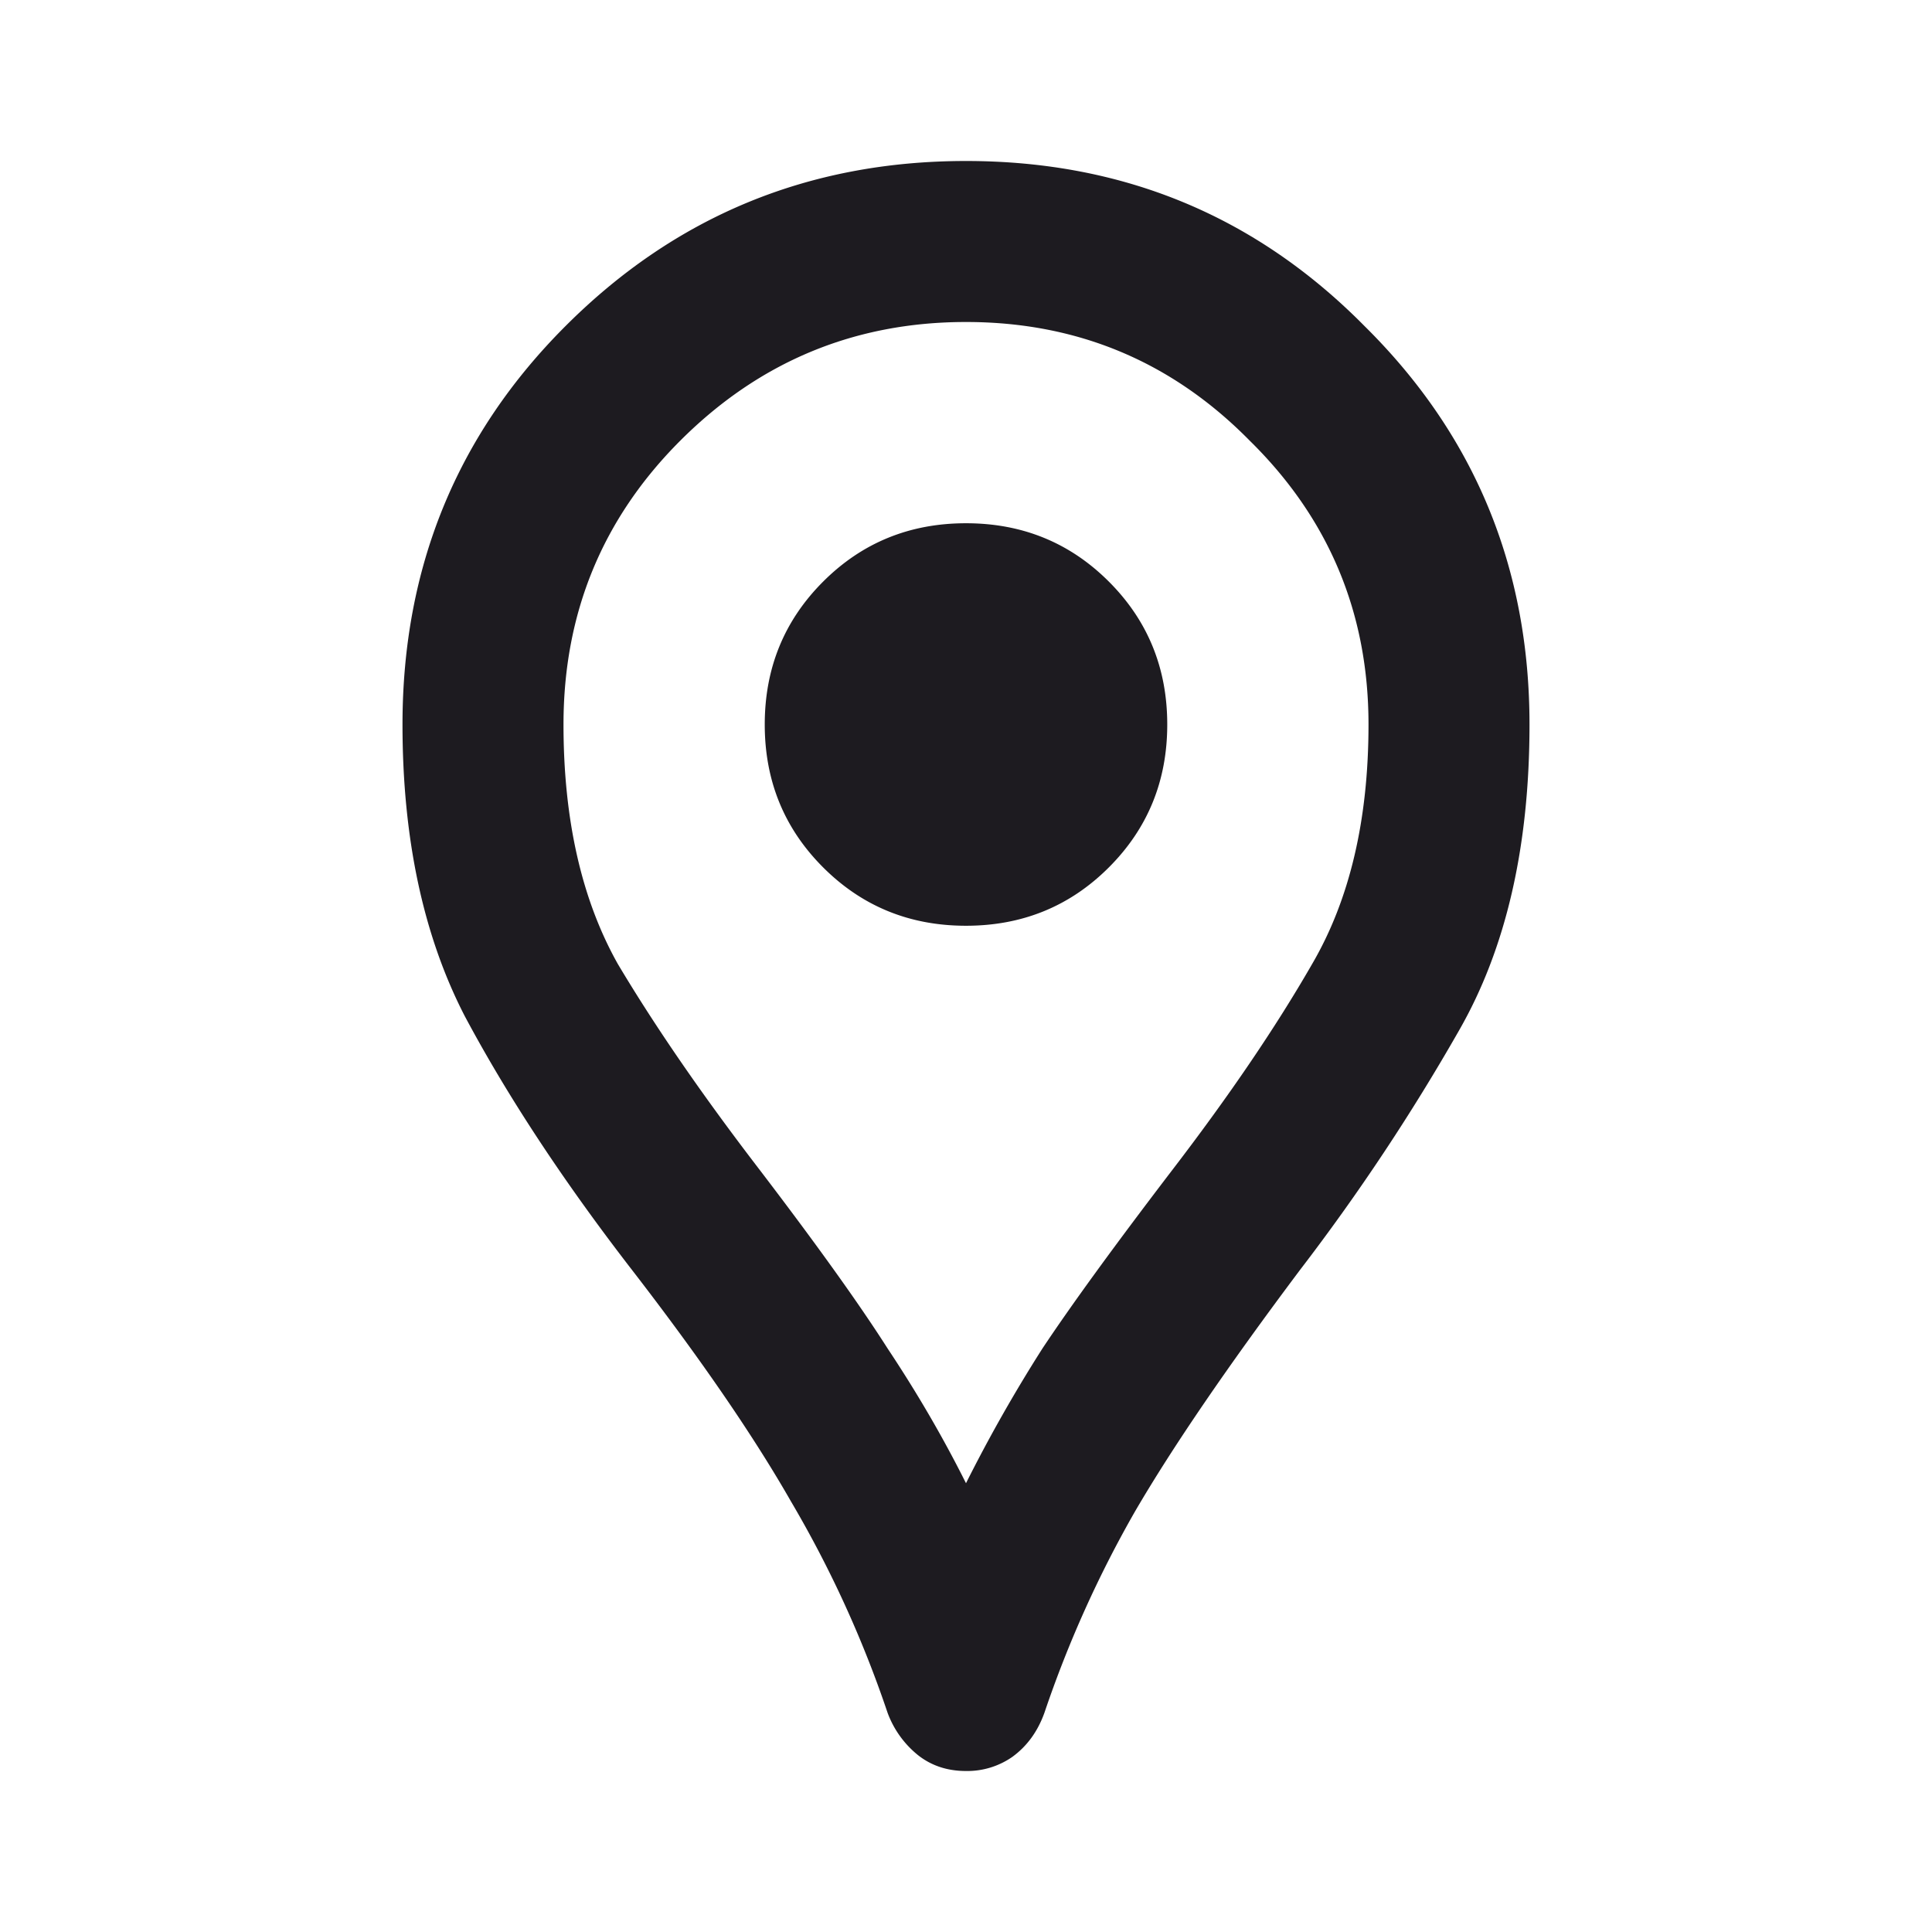 <svg xmlns="http://www.w3.org/2000/svg" width="42" height="42" fill="none" viewBox="0 0 42 42">
  <path fill="#1D1B20" d="M21 38.5c-.408 0-.758-.117-1.05-.35a2.125 2.125 0 0 1-.656-.919 24.355 24.355 0 0 0-2.1-4.593c-.817-1.43-1.969-3.107-3.456-5.032-1.488-1.925-2.698-3.762-3.632-5.512-.904-1.75-1.356-3.865-1.356-6.344 0-3.412 1.181-6.3 3.544-8.662C14.685 4.696 17.587 3.5 21 3.5c3.413 0 6.3 1.196 8.663 3.588 2.391 2.362 3.587 5.25 3.587 8.662 0 2.654-.51 4.87-1.531 6.65a45.966 45.966 0 0 1-3.457 5.206c-1.575 2.1-2.77 3.85-3.587 5.25a24.712 24.712 0 0 0-1.969 4.375c-.146.409-.379.73-.7.963A1.712 1.712 0 0 1 21 38.5Zm0-6.256a32.69 32.69 0 0 1 1.663-2.931c.641-.963 1.575-2.246 2.8-3.85 1.254-1.634 2.274-3.136 3.062-4.507.817-1.4 1.225-3.135 1.225-5.206 0-2.42-.86-4.477-2.581-6.169C25.477 7.861 23.42 7 21 7c-2.42 0-4.492.86-6.213 2.581-1.691 1.692-2.537 3.748-2.537 6.169 0 2.07.394 3.806 1.181 5.206.817 1.371 1.852 2.873 3.107 4.506 1.224 1.605 2.143 2.888 2.756 3.85.641.963 1.21 1.94 1.706 2.932Zm0-12.119c1.225 0 2.26-.423 3.106-1.269.846-.846 1.269-1.881 1.269-3.106 0-1.225-.423-2.26-1.269-3.106-.846-.846-1.881-1.269-3.106-1.269-1.225 0-2.26.423-3.106 1.269-.846.846-1.269 1.881-1.269 3.106 0 1.225.423 2.26 1.269 3.106.846.846 1.881 1.269 3.106 1.269Z"/>
</svg>
